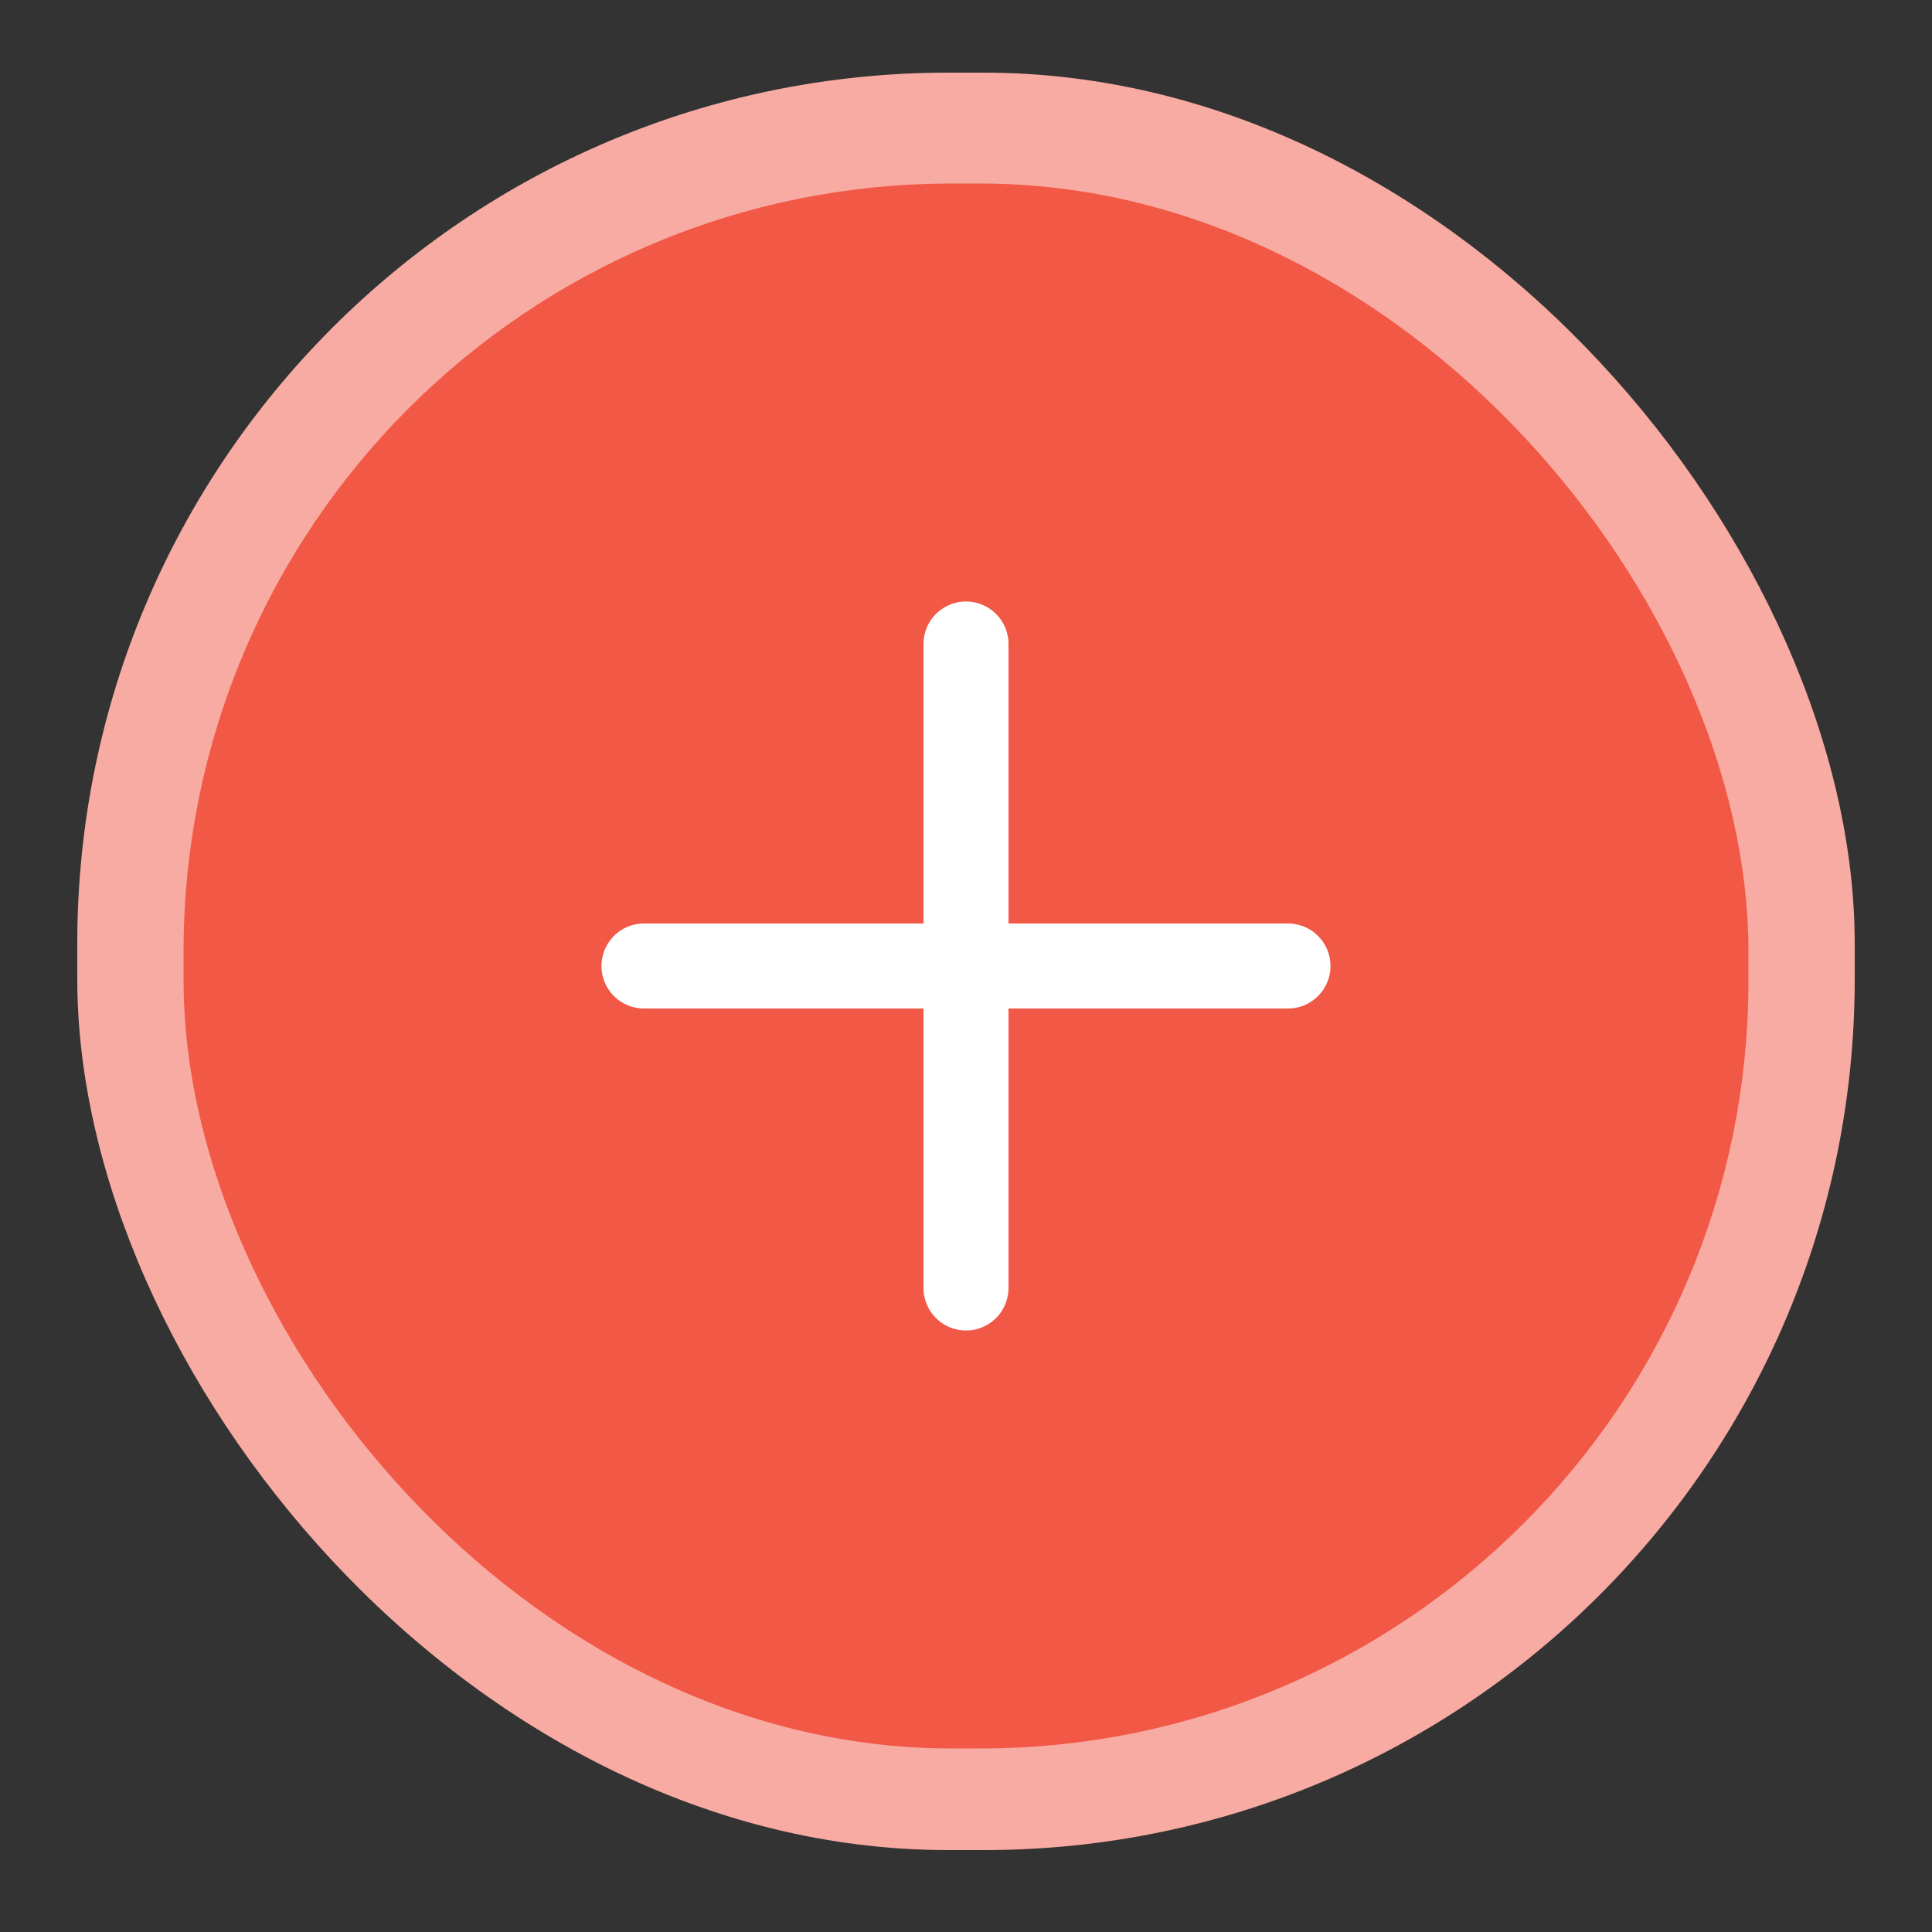 <svg width="50" height="50" viewBox="0 0 50 50" fill="none" xmlns="http://www.w3.org/2000/svg">
<rect x="0" y="0" width="50" height="50" fill="#333333" stroke="none"/>
<rect x="2" y="1.88" width="46" height="46" rx="22.54" fill="#F8ABA2"/>
<rect x="6.25" y="6.25" width="37.5" height="37.5" rx="18.375" fill="#F15846" stroke="#F15846" stroke-width="3"/>
<path d="M25 16.667V33.333" stroke="white" stroke-width="2.2" stroke-linecap="round"/>
<path d="M16.666 25L33.333 25" stroke="white" stroke-width="2.2" stroke-linecap="round"/>
</svg>
